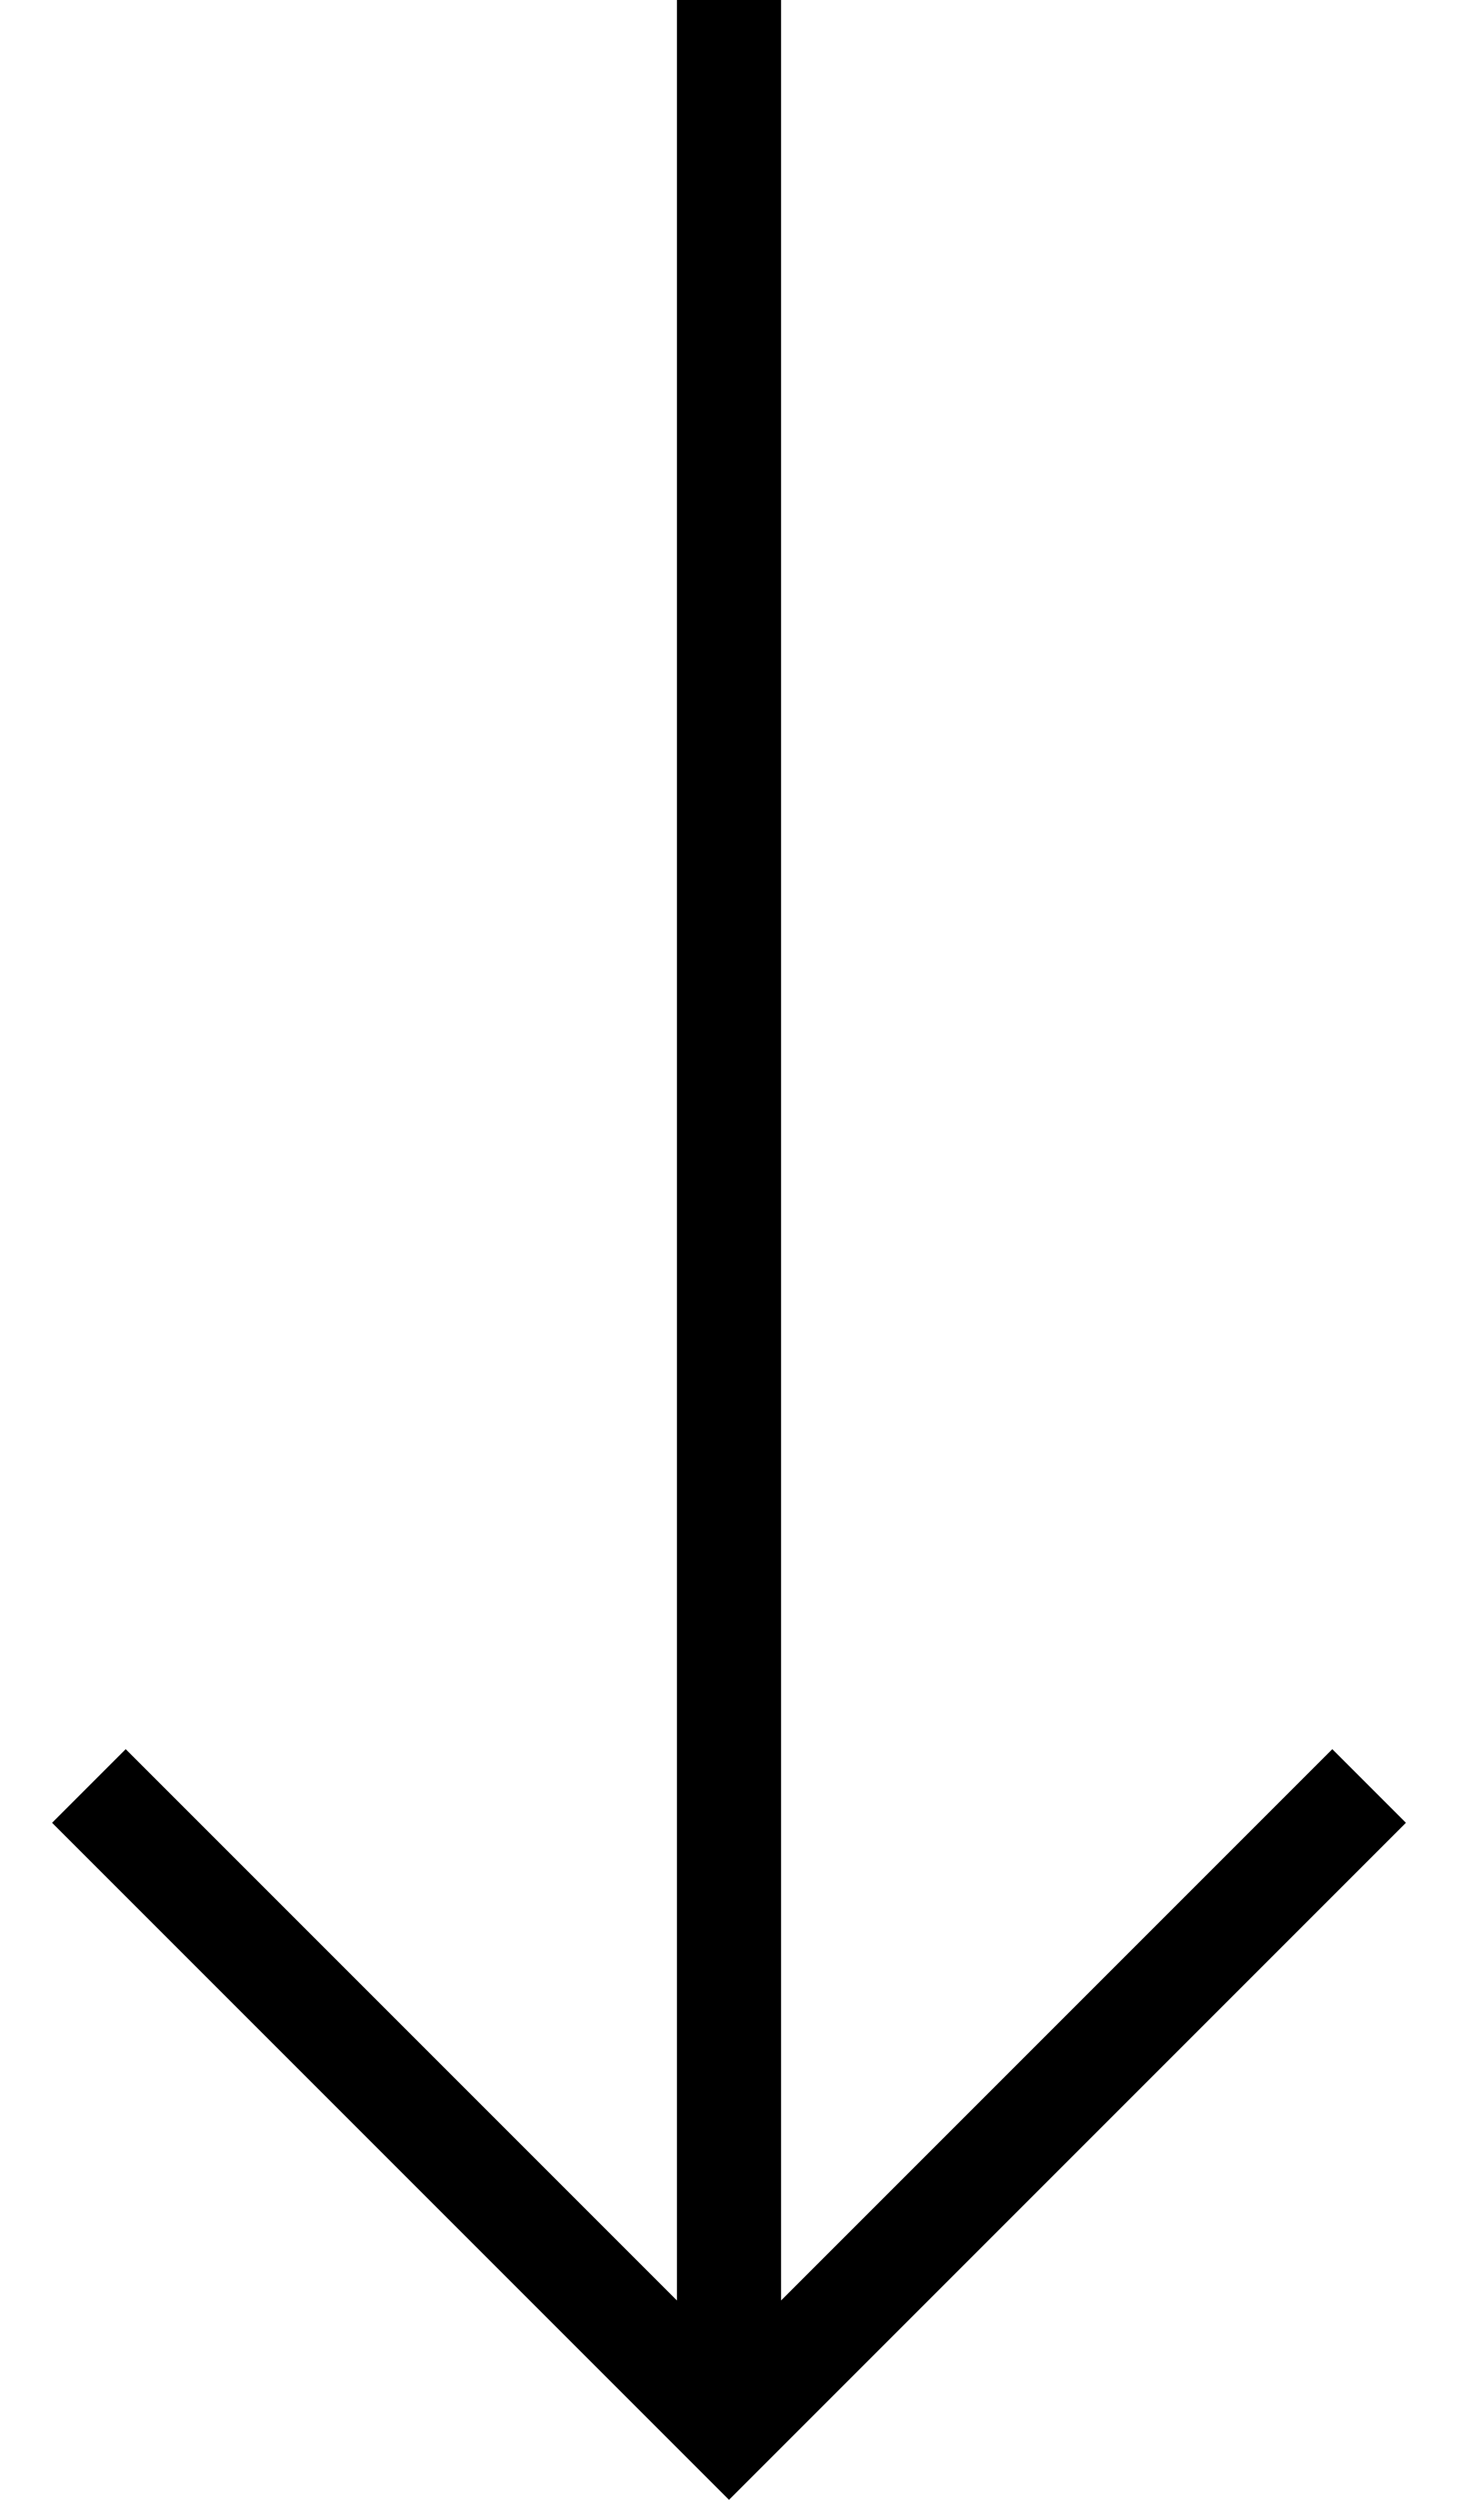 <svg width="14" height="24" viewBox="0 0 14 24" fill="none" xmlns="http://www.w3.org/2000/svg">
<path d="M0.5 17.5L7 24L13.5 17.5L12.793 16.793L7.5 22.086V0H6.5V22.086L1.207 16.793L0.5 17.5Z" fill="black"/>
</svg>
